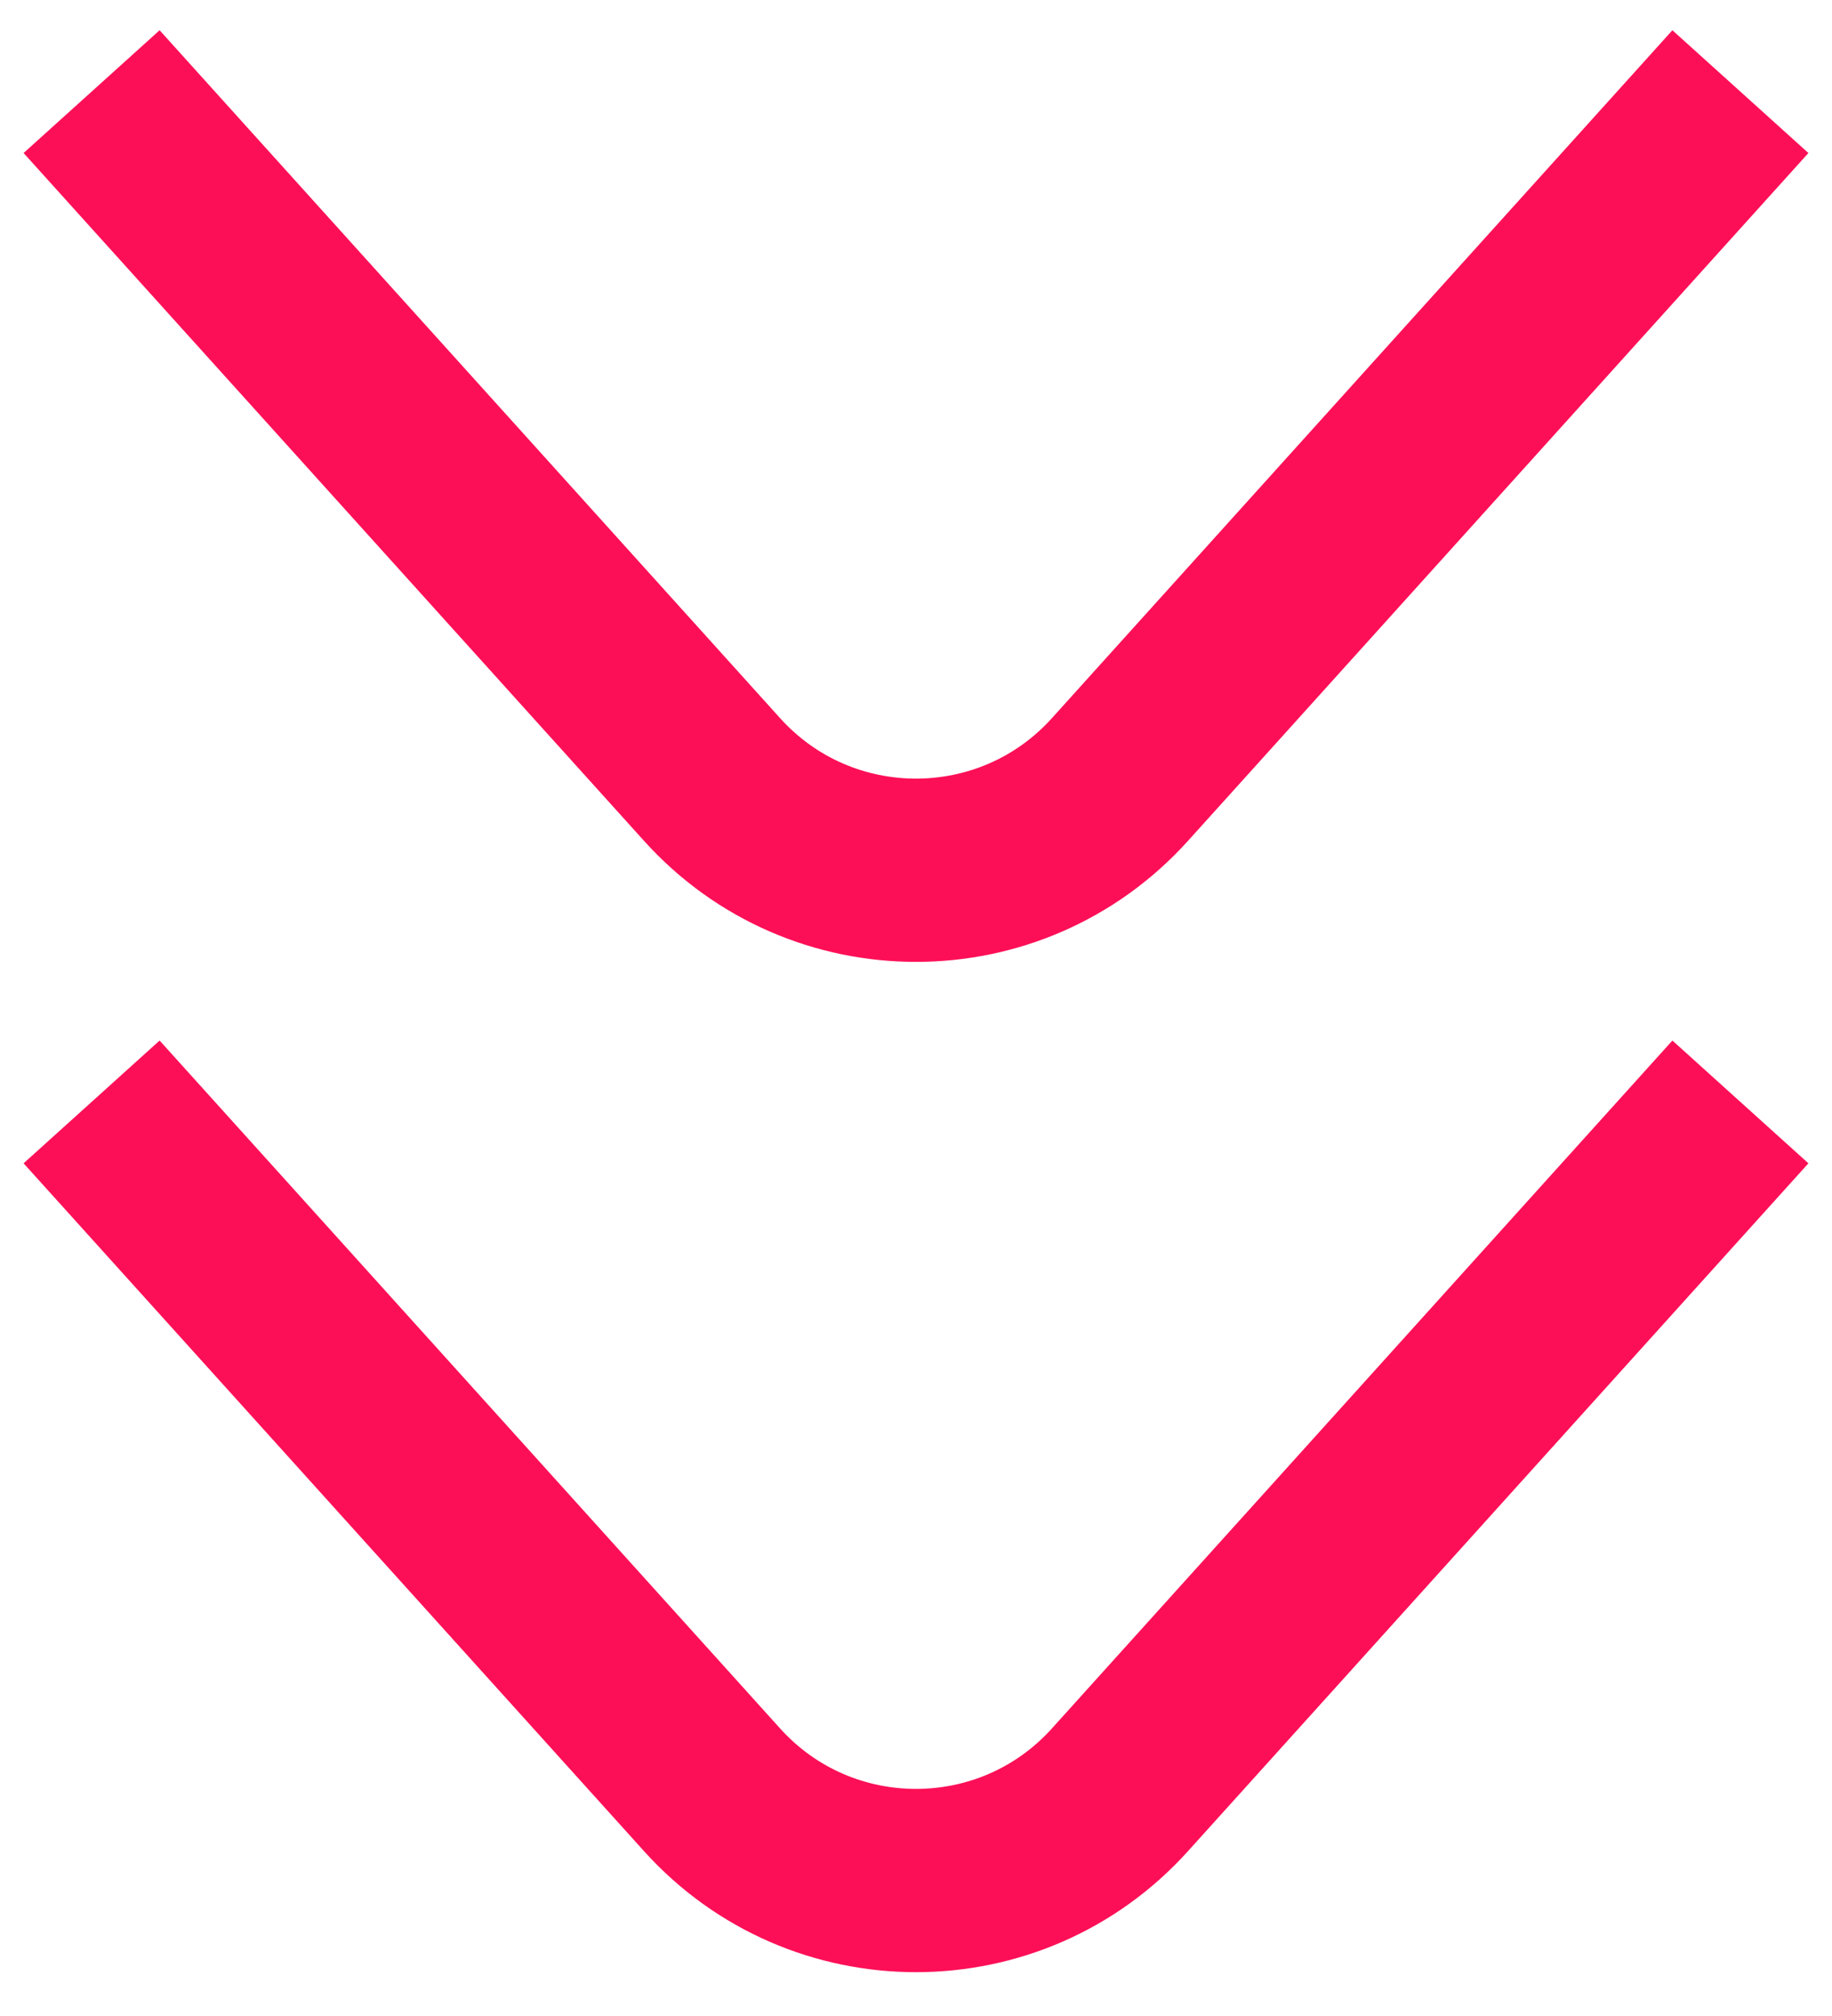 <svg width="20" height="22" viewBox="0 0 20 22" fill="none" xmlns="http://www.w3.org/2000/svg">
    <path d="M19 12.025L12.227 19.531C11.036 20.852 8.964 20.852 7.773 19.531L1 12.025" stroke="#FD0F57" stroke-width="2"/>
    <path d="M19 1L12.227 8.506C11.036 9.827 8.964 9.827 7.773 8.506L1 1" stroke="#FD0F57" stroke-width="2"/>
</svg>
